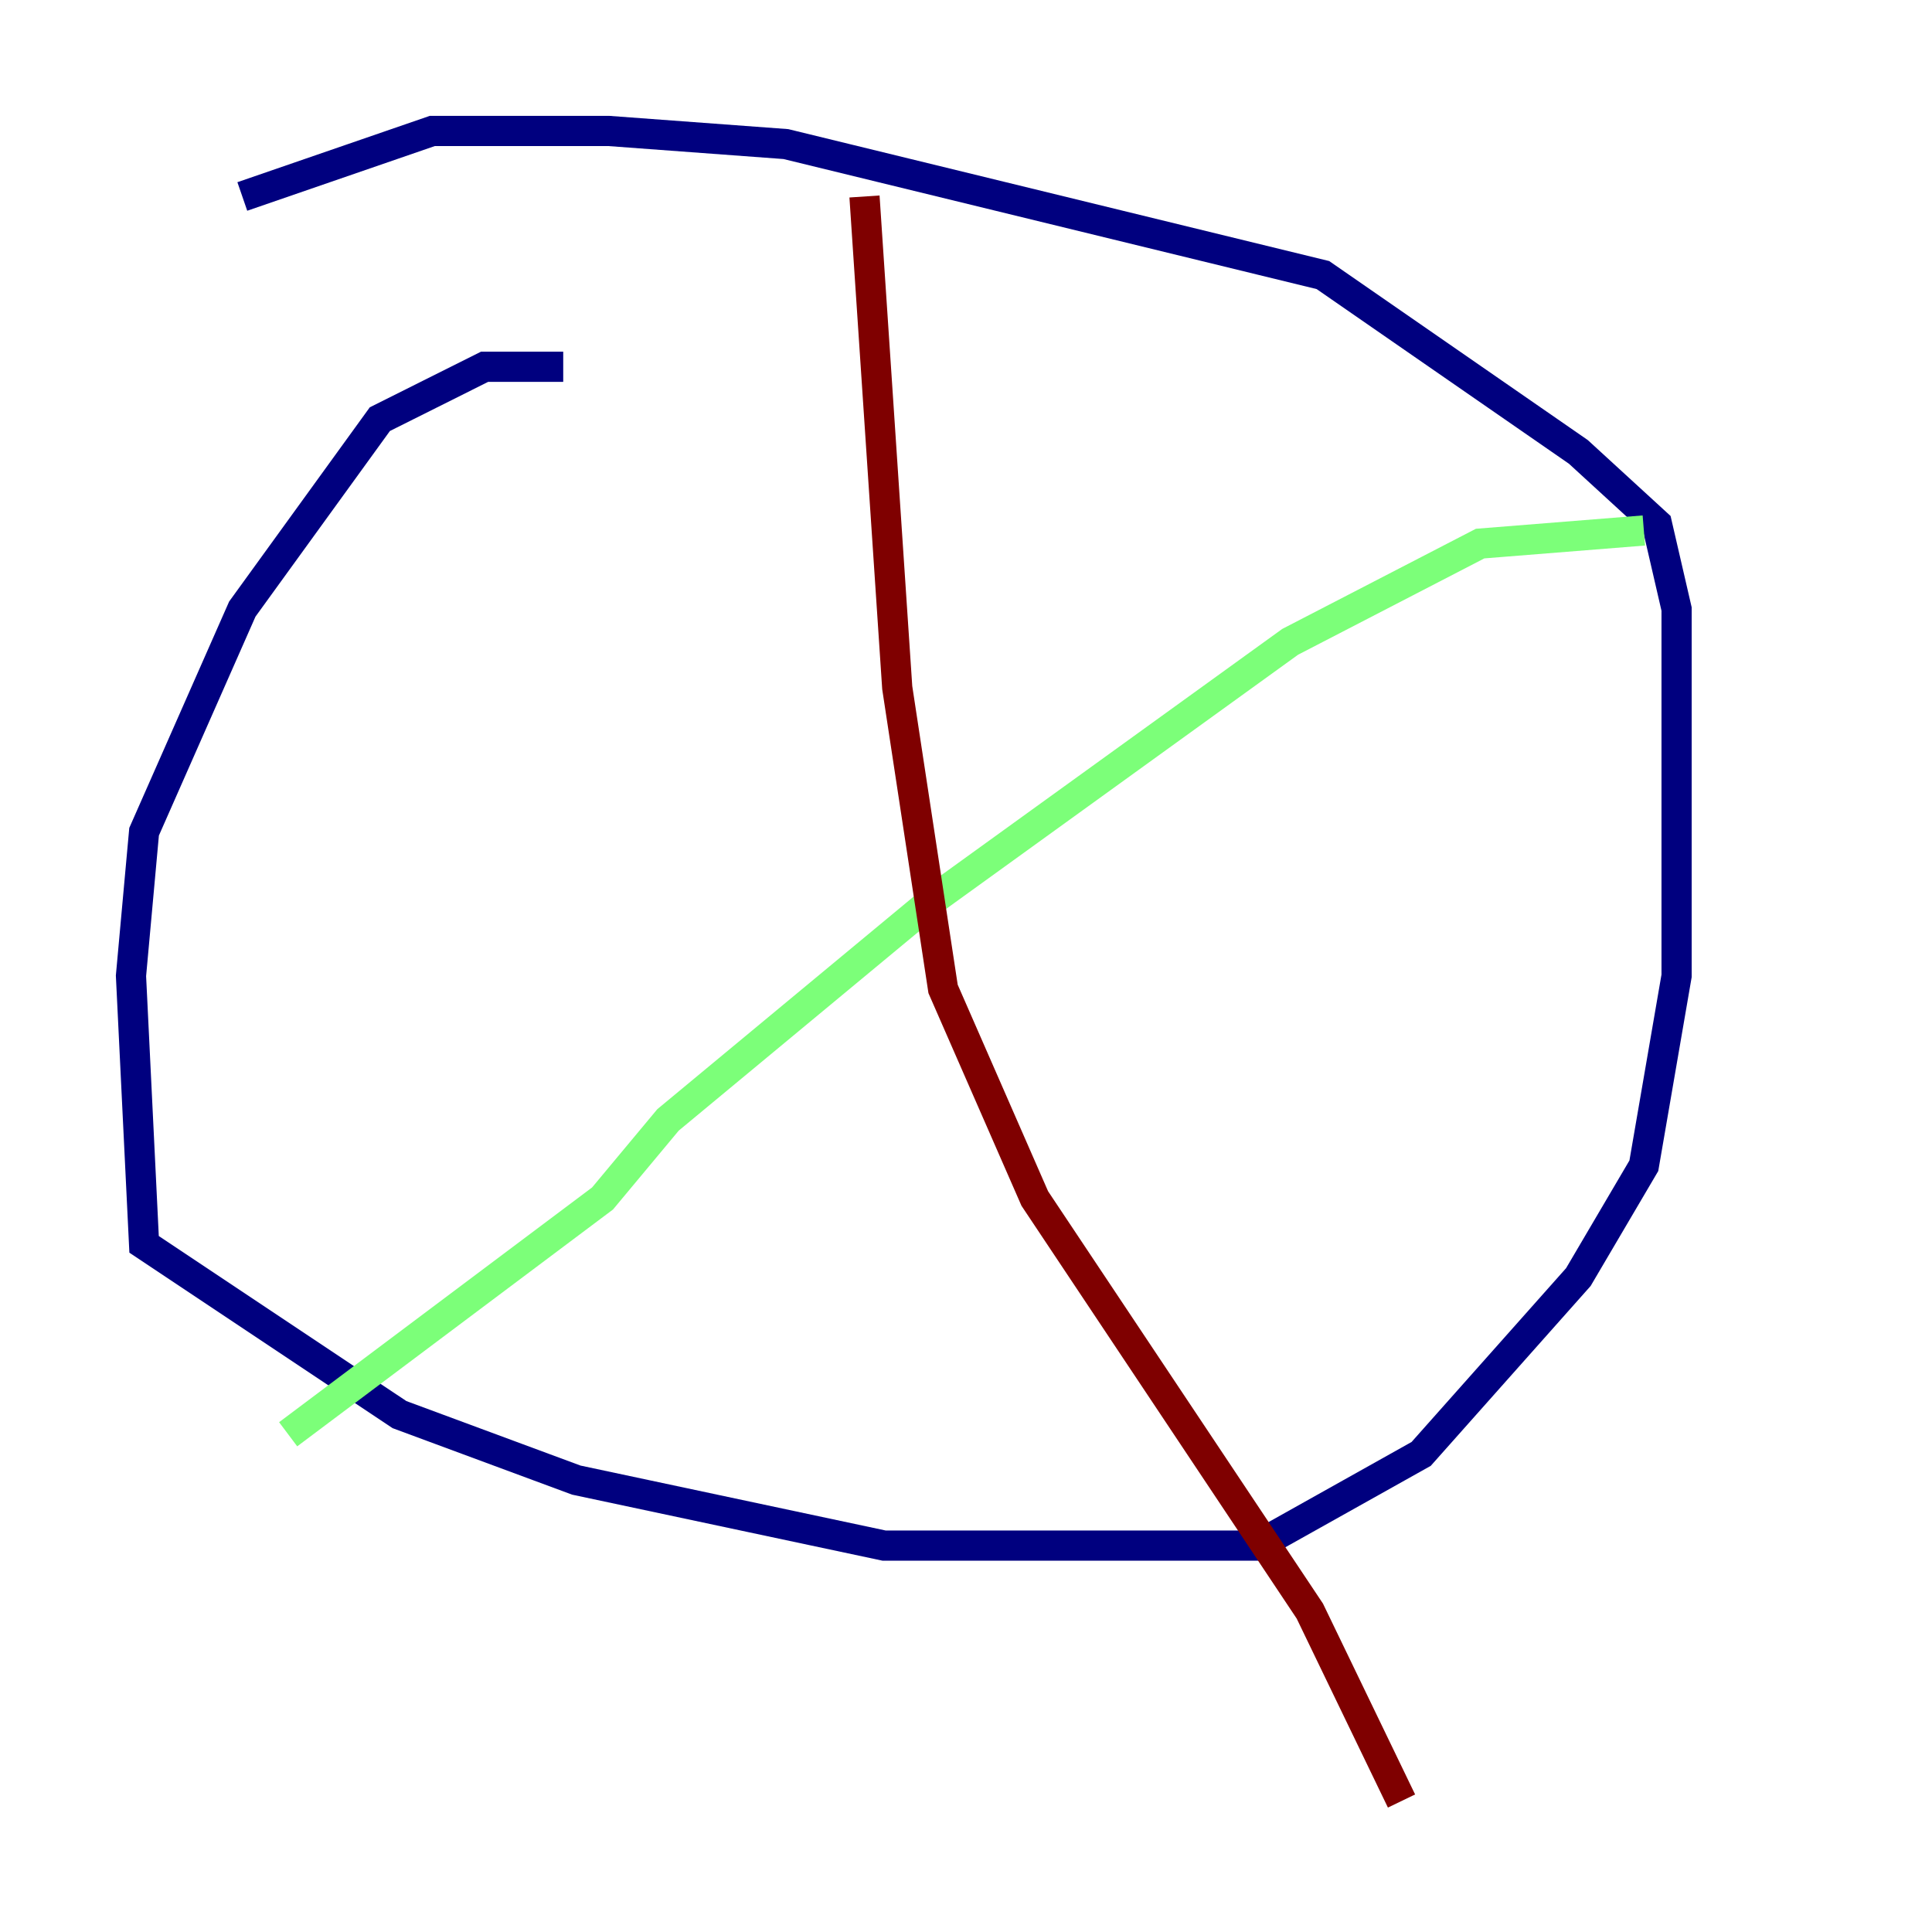 <?xml version="1.0" encoding="utf-8" ?>
<svg baseProfile="tiny" height="128" version="1.2" viewBox="0,0,128,128" width="128" xmlns="http://www.w3.org/2000/svg" xmlns:ev="http://www.w3.org/2001/xml-events" xmlns:xlink="http://www.w3.org/1999/xlink"><defs /><polyline fill="none" points="37.315,24.298 32.108,24.298 25.166,27.77 16.054,40.352 9.546,55.105 8.678,64.651 9.546,82.441 26.468,93.722 38.183,98.061 58.576,102.4 83.308,102.4 94.156,96.325 104.57,84.61 108.909,77.234 111.078,64.651 111.078,40.352 109.776,34.712 104.57,29.939 87.647,18.224 52.068,9.546 40.352,8.678 28.637,8.678 16.054,13.017" stroke="#00007f" stroke-width="2" /><polyline fill="none" points="108.909,35.146 98.061,36.014 85.478,42.522 62.047,59.444 44.258,74.197 39.919,79.403 19.091,95.024" stroke="#7cff79" stroke-width="2" /><polyline fill="none" points="57.275,13.017 59.444,45.559 62.481,65.519 68.556,79.403 86.78,106.739 92.854,119.322" stroke="#7f0000" stroke-width="2" /></svg>